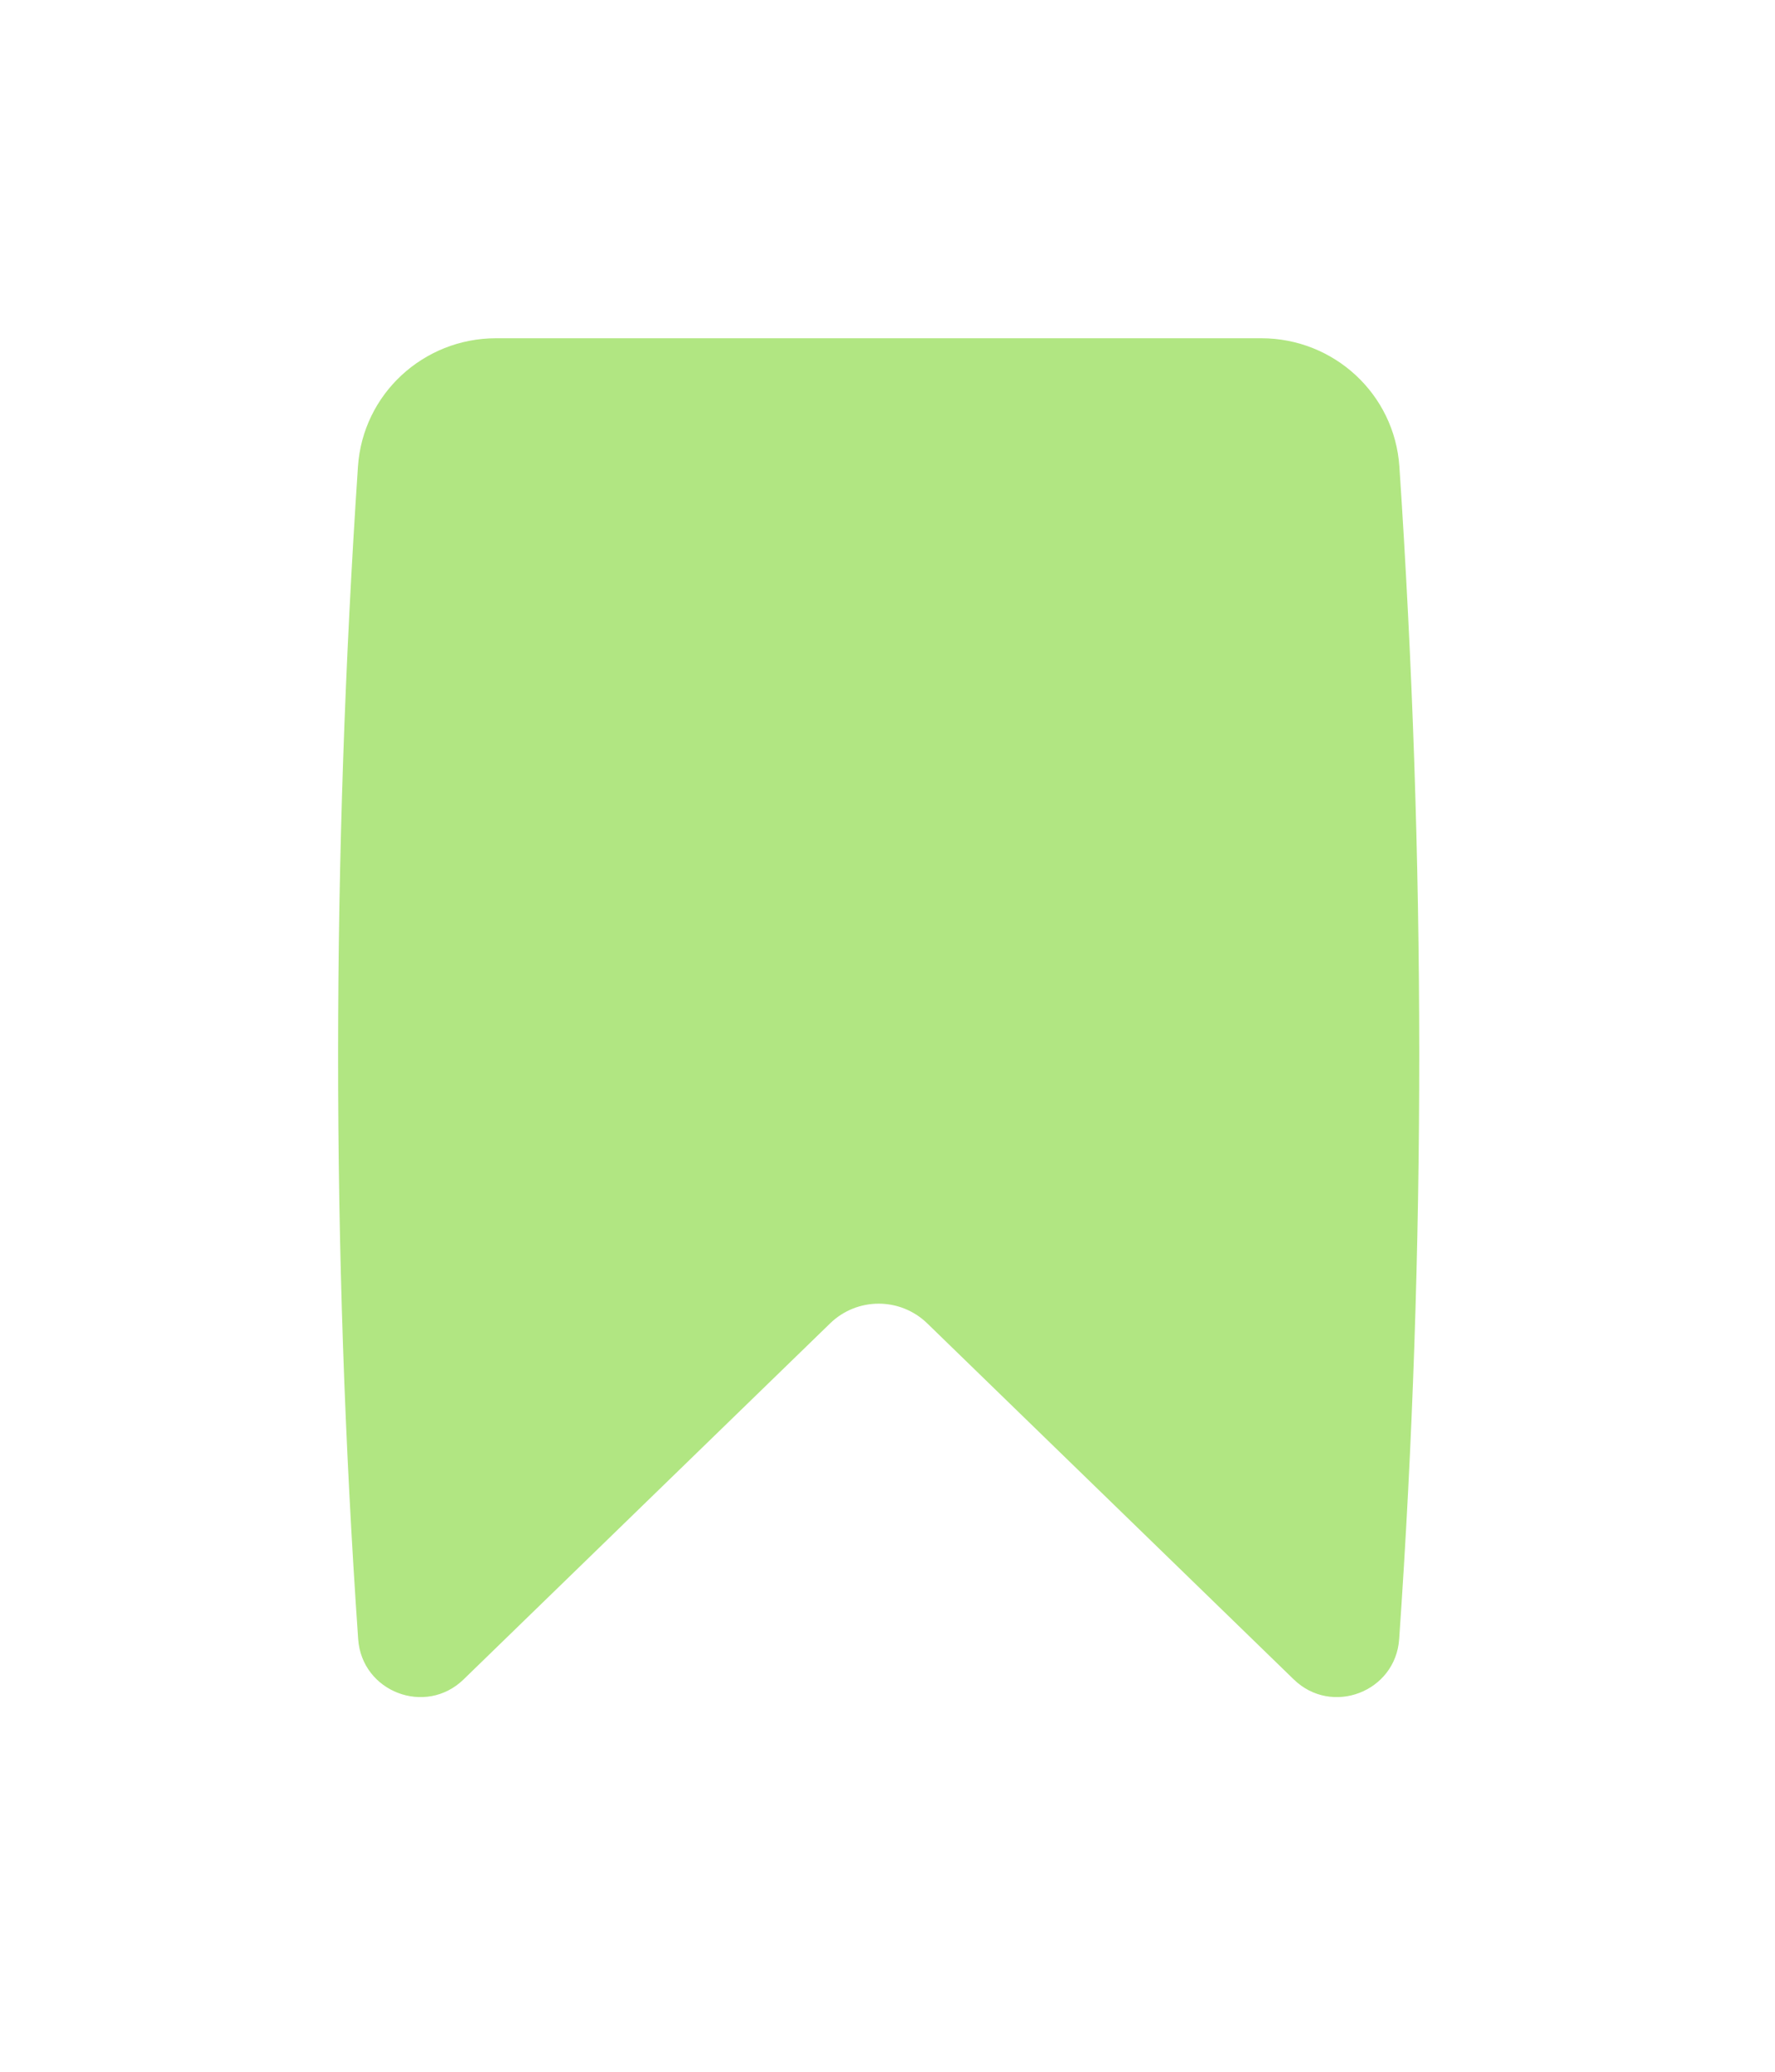 <svg width="42" height="49" viewBox="0 0 42 49" fill="none" xmlns="http://www.w3.org/2000/svg">
<path d="M21.941 31.3L30.613 39.721C31.512 40.593 33.02 40.016 33.107 38.767C33.749 29.531 33.73 20.268 33.112 11.035C32.997 9.32 31.563 8 29.844 8L11.738 8C10.019 8 8.585 9.32 8.47 11.035C7.852 20.268 7.833 29.531 8.475 38.767C8.562 40.016 10.07 40.593 10.969 39.721L19.642 31.3C20.282 30.678 21.3 30.678 21.941 31.3Z" fill="#B1E682"/>
</svg>
